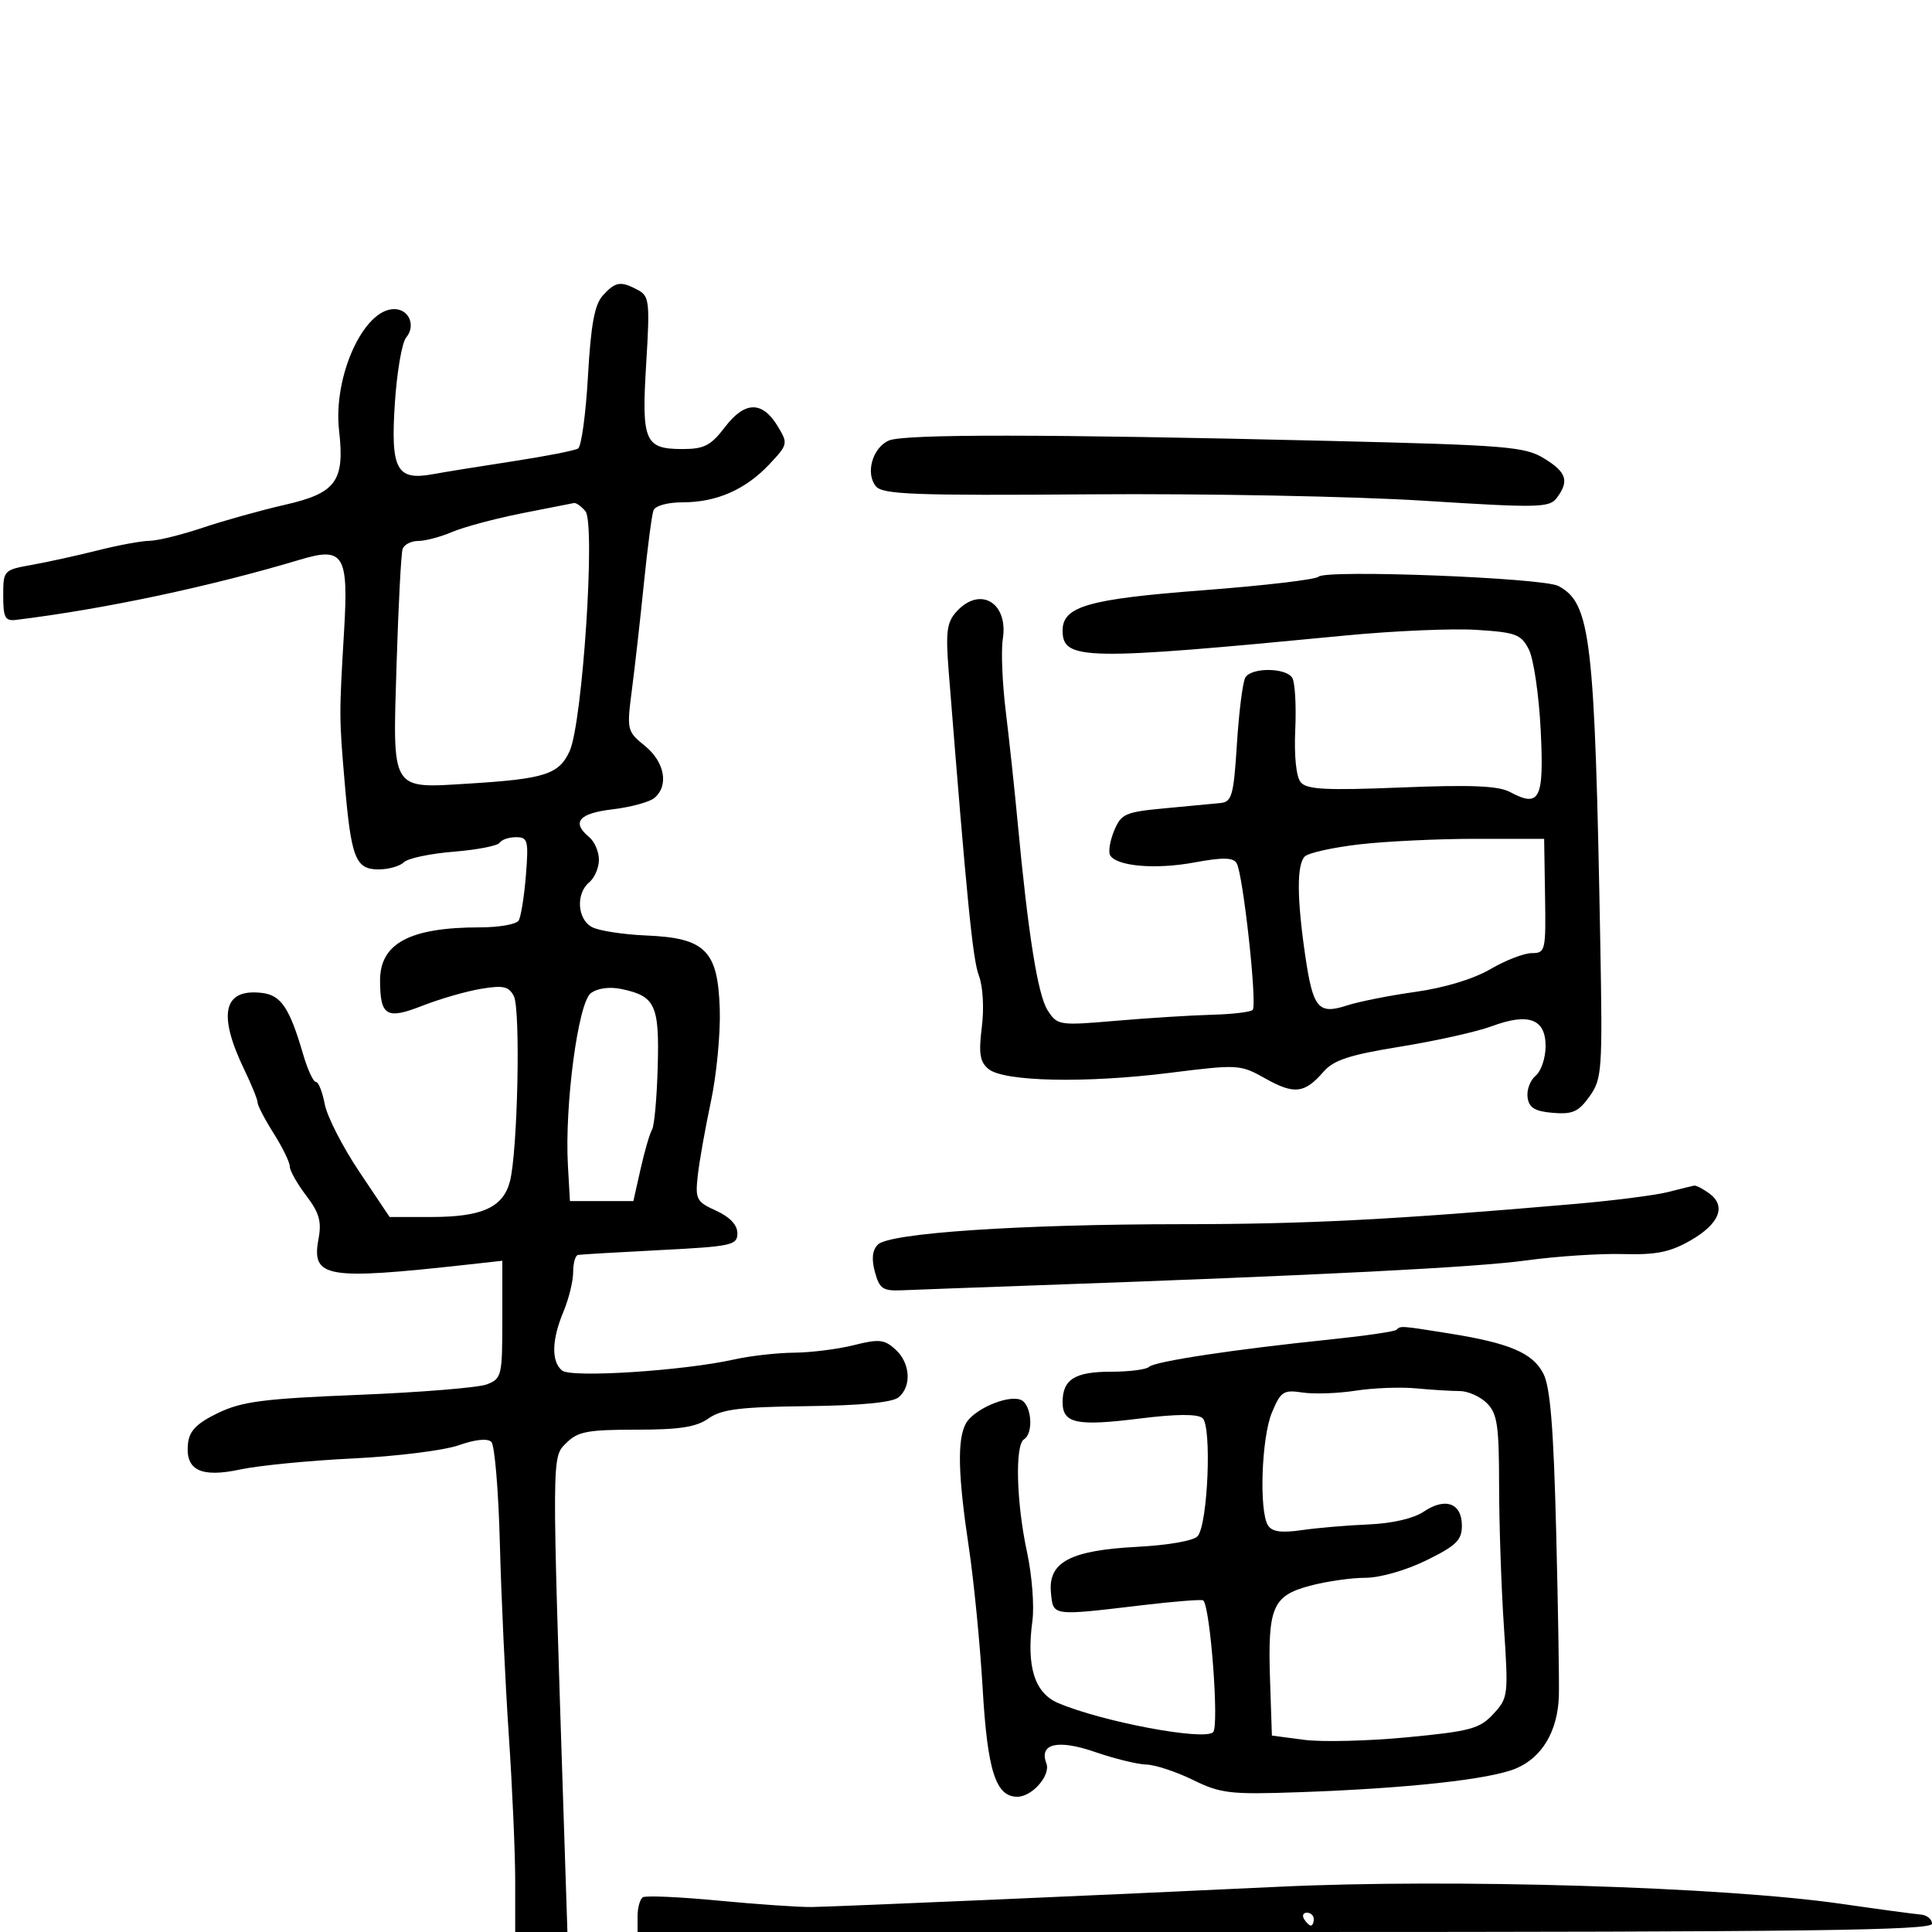 <svg xmlns="http://www.w3.org/2000/svg" width="300" height="300" viewBox="0 0 300 300" version="1.1">
	<path d="M 93.606 45.883 C 92.324 47.300, 91.751 50.409, 91.298 58.419 C 90.966 64.277, 90.276 69.330, 89.764 69.646 C 89.252 69.962, 84.708 70.853, 79.667 71.624 C 74.625 72.396, 69.033 73.298, 67.241 73.628 C 61.590 74.671, 60.644 72.927, 61.307 62.692 C 61.622 57.829, 62.407 53.214, 63.052 52.438 C 64.604 50.568, 63.535 48, 61.206 48 C 56.448 48, 51.693 58.489, 52.653 66.871 C 53.548 74.699, 52.193 76.567, 44.310 78.368 C 40.565 79.223, 34.800 80.830, 31.500 81.937 C 28.200 83.045, 24.481 83.962, 23.235 83.975 C 21.989 83.989, 18.389 84.651, 15.235 85.448 C 12.081 86.244, 7.475 87.258, 5 87.702 C 0.552 88.500, 0.500 88.555, 0.500 92.504 C 0.500 95.915, 0.793 96.464, 2.500 96.255 C 16.217 94.572, 32.661 91.082, 46.673 86.879 C 53.351 84.877, 54.129 86.143, 53.435 97.874 C 52.653 111.090, 52.654 111.341, 53.521 121.500 C 54.524 133.256, 55.203 135, 58.775 135 C 60.329 135, 62.098 134.502, 62.708 133.892 C 63.317 133.283, 66.794 132.545, 70.435 132.253 C 74.075 131.961, 77.293 131.334, 77.586 130.861 C 77.879 130.387, 79.022 130, 80.126 130 C 81.965 130, 82.094 130.501, 81.659 135.946 C 81.398 139.217, 80.891 142.367, 80.533 142.946 C 80.175 143.526, 77.490 144, 74.566 144 C 63.636 144, 58.988 146.478, 59.015 152.289 C 59.042 157.781, 60.017 158.357, 65.589 156.171 C 68.290 155.111, 72.379 153.930, 74.675 153.547 C 78.141 152.968, 79.008 153.159, 79.788 154.675 C 80.861 156.762, 80.383 178.981, 79.167 183.500 C 78.091 187.501, 74.828 188.970, 67 188.974 L 60.500 188.978 55.787 181.942 C 53.194 178.072, 50.782 173.352, 50.425 171.453 C 50.069 169.554, 49.450 168, 49.049 168 C 48.648 168, 47.763 166.088, 47.081 163.750 C 44.963 156.485, 43.647 154.524, 40.658 154.178 C 34.657 153.482, 33.765 157.471, 37.974 166.182 C 39.088 168.488, 40 170.750, 40 171.208 C 40 171.665, 41.125 173.822, 42.500 176 C 43.875 178.178, 45 180.489, 45 181.136 C 45 181.782, 46.146 183.814, 47.546 185.650 C 49.559 188.288, 49.962 189.685, 49.470 192.308 C 48.321 198.435, 50.496 198.813, 72.750 196.351 L 78 195.770 78 204.910 C 78 213.660, 77.897 214.089, 75.579 214.970 C 74.247 215.476, 65.309 216.205, 55.716 216.590 C 40.970 217.181, 37.596 217.614, 33.887 219.394 C 30.599 220.973, 29.425 222.148, 29.199 224.086 C 28.713 228.272, 31.141 229.502, 37.285 228.183 C 40.153 227.567, 48.037 226.796, 54.804 226.468 C 61.571 226.141, 68.965 225.218, 71.235 224.417 C 73.804 223.511, 75.715 223.315, 76.299 223.899 C 76.815 224.415, 77.409 231.511, 77.618 239.669 C 77.828 247.826, 78.450 261.173, 79 269.330 C 79.550 277.486, 80 287.723, 80 292.080 L 80 300 84.054 300 L 88.108 300 87.546 282.750 C 85.673 225.247, 85.666 226.334, 87.926 224.074 C 89.710 222.290, 91.229 222, 98.777 222 C 105.528 222, 108.126 221.596, 110.027 220.250 C 112.038 218.827, 114.886 218.472, 125.279 218.348 C 133.662 218.249, 138.564 217.776, 139.529 216.976 C 141.599 215.258, 141.357 211.633, 139.031 209.528 C 137.321 207.980, 136.476 207.894, 132.589 208.873 C 130.128 209.493, 125.951 210.020, 123.307 210.044 C 120.663 210.068, 116.475 210.541, 114 211.095 C 106.116 212.861, 88.683 213.982, 87.275 212.813 C 85.581 211.408, 85.664 208.048, 87.500 203.654 C 88.325 201.680, 89 198.925, 89 197.532 C 89 196.139, 89.338 194.939, 89.750 194.864 C 90.162 194.790, 95.900 194.452, 102.500 194.114 C 113.629 193.545, 114.500 193.355, 114.500 191.500 C 114.500 190.208, 113.333 188.969, 111.203 188 C 108.132 186.603, 107.937 186.227, 108.354 182.500 C 108.600 180.300, 109.515 175.151, 110.387 171.058 C 111.259 166.965, 111.880 160.538, 111.767 156.776 C 111.490 147.602, 109.554 145.647, 100.363 145.263 C 96.781 145.113, 92.984 144.526, 91.925 143.960 C 89.634 142.734, 89.391 138.751, 91.500 137 C 92.325 136.315, 93 134.740, 93 133.500 C 93 132.260, 92.325 130.685, 91.500 130 C 88.705 127.681, 89.860 126.295, 95.106 125.674 C 97.914 125.341, 100.839 124.548, 101.606 123.912 C 103.893 122.014, 103.228 118.330, 100.146 115.822 C 97.345 113.543, 97.307 113.378, 98.136 107 C 98.600 103.425, 99.436 96, 99.993 90.500 C 100.550 85, 101.215 79.938, 101.471 79.250 C 101.739 78.532, 103.665 78, 106.001 78 C 111.265 78, 115.768 76.025, 119.464 72.095 C 122.343 69.034, 122.381 68.865, 120.786 66.222 C 118.378 62.233, 115.665 62.261, 112.580 66.306 C 110.381 69.190, 109.346 69.727, 105.995 69.727 C 100.106 69.727, 99.601 68.546, 100.339 56.496 C 100.928 46.860, 100.830 45.979, 99.054 45.029 C 96.378 43.597, 95.559 43.725, 93.606 45.883 M 138.001 68.413 C 135.470 69.542, 134.356 73.519, 136.011 75.514 C 137.066 76.784, 141.948 76.966, 169.373 76.759 C 187.043 76.626, 210.275 77.072, 221 77.749 C 238.973 78.885, 240.598 78.849, 241.750 77.299 C 243.701 74.675, 243.259 73.322, 239.750 71.174 C 236.774 69.353, 233.949 69.124, 206.296 68.460 C 162.025 67.397, 140.311 67.382, 138.001 68.413 M 81 79.711 C 76.875 80.531, 72.022 81.832, 70.216 82.601 C 68.410 83.371, 66.033 84, 64.935 84 C 63.836 84, 62.747 84.563, 62.515 85.250 C 62.283 85.938, 61.861 94.029, 61.577 103.231 C 60.966 123.061, 60.580 122.429, 72.822 121.674 C 84.604 120.948, 86.800 120.240, 88.451 116.635 C 90.449 112.271, 92.491 81.297, 90.907 79.387 C 90.273 78.624, 89.473 78.050, 89.128 78.110 C 88.782 78.171, 85.125 78.891, 81 79.711 M 204.743 89.552 C 204.327 89.989, 196.274 90.935, 186.849 91.653 C 168.989 93.014, 165 94.155, 165 97.901 C 165 102.548, 168.239 102.605, 209 98.674 C 216.425 97.958, 225.554 97.567, 229.286 97.805 C 235.405 98.195, 236.203 98.496, 237.407 100.869 C 238.141 102.316, 238.964 107.925, 239.236 113.333 C 239.778 124.118, 239.110 125.467, 234.461 122.979 C 232.661 122.016, 228.416 121.840, 217.594 122.278 C 205.909 122.751, 202.910 122.596, 201.975 121.469 C 201.272 120.623, 200.939 117.408, 201.127 113.287 C 201.297 109.554, 201.087 105.938, 200.659 105.250 C 199.671 103.661, 194.355 103.616, 193.383 105.189 C 192.979 105.844, 192.390 110.456, 192.074 115.439 C 191.560 123.552, 191.291 124.521, 189.500 124.697 C 188.400 124.805, 184.504 125.173, 180.842 125.516 C 174.706 126.091, 174.092 126.364, 172.996 129.009 C 172.342 130.588, 172.071 132.305, 172.393 132.826 C 173.443 134.526, 179.452 135.033, 185.430 133.928 C 189.858 133.110, 191.465 133.134, 192.018 134.029 C 193.023 135.656, 195.258 156.075, 194.512 156.821 C 194.182 157.152, 191.344 157.489, 188.206 157.570 C 185.068 157.652, 178.390 158.070, 173.366 158.501 C 164.434 159.266, 164.197 159.230, 162.682 156.892 C 161.152 154.531, 159.644 145.065, 158.002 127.500 C 157.539 122.550, 156.718 114.900, 156.178 110.500 C 155.638 106.100, 155.428 101.033, 155.713 99.241 C 156.612 93.572, 152.175 90.940, 148.522 94.976 C 147.019 96.636, 146.826 98.112, 147.311 104.226 C 150.133 139.769, 151.048 148.997, 151.999 151.496 C 152.632 153.161, 152.826 156.545, 152.457 159.494 C 151.946 163.585, 152.152 164.881, 153.489 165.991 C 155.858 167.957, 168.515 168.231, 181.570 166.599 C 192.304 165.258, 192.572 165.273, 196.500 167.478 C 200.965 169.984, 202.581 169.797, 205.500 166.435 C 207.094 164.599, 209.529 163.803, 217.500 162.513 C 223 161.623, 229.368 160.199, 231.652 159.349 C 237.353 157.227, 240 158.208, 240 162.445 C 240 164.266, 239.303 166.333, 238.452 167.040 C 237.600 167.747, 237.038 169.264, 237.202 170.412 C 237.432 172.023, 238.333 172.569, 241.143 172.804 C 244.191 173.058, 245.121 172.639, 246.829 170.241 C 248.760 167.528, 248.850 166.242, 248.492 146.437 C 247.635 98.972, 247.015 93.684, 241.993 90.996 C 239.601 89.716, 205.833 88.407, 204.743 89.552 M 211.058 131.116 C 206.965 131.593, 203.162 132.438, 202.607 132.993 C 201.355 134.245, 201.374 139.438, 202.661 148.274 C 203.873 156.593, 204.692 157.582, 209.158 156.127 C 210.996 155.528, 215.802 154.575, 219.837 154.010 C 224.307 153.384, 228.835 152.009, 231.425 150.491 C 233.763 149.121, 236.661 148, 237.866 148 C 239.966 148, 240.051 147.634, 239.915 139.128 L 239.774 130.255 229.137 130.252 C 223.287 130.250, 215.151 130.639, 211.058 131.116 M 91.743 154.221 C 89.772 155.687, 87.654 171.639, 88.187 181 L 88.500 186.500 93.424 186.500 L 98.349 186.500 99.483 181.464 C 100.107 178.695, 100.904 175.965, 101.254 175.398 C 101.604 174.832, 101.998 170.447, 102.131 165.655 C 102.396 156.039, 101.756 154.671, 96.481 153.572 C 94.649 153.190, 92.785 153.445, 91.743 154.221 M 259 185.102 C 257.075 185.596, 250.550 186.429, 244.500 186.953 C 216.263 189.400, 202.955 190.084, 183.500 190.091 C 158.423 190.099, 138.110 191.461, 136.316 193.256 C 135.451 194.121, 135.304 195.477, 135.856 197.513 C 136.567 200.133, 137.087 200.482, 140.083 200.353 C 141.963 200.272, 151.375 199.925, 161 199.583 C 205.329 198.007, 229.170 196.794, 237 195.718 C 241.675 195.076, 248.425 194.631, 252 194.730 C 257.171 194.874, 259.318 194.442, 262.500 192.617 C 266.995 190.038, 268.099 187.277, 265.418 185.316 C 264.428 184.592, 263.366 184.046, 263.059 184.102 C 262.751 184.159, 260.925 184.609, 259 185.102 M 216.842 206.492 C 216.571 206.762, 211.884 207.444, 206.425 208.007 C 191.587 209.537, 179.253 211.405, 178.413 212.250 C 178.002 212.662, 175.357 213, 172.533 213 C 166.894 213, 165 214.190, 165 217.731 C 165 221.033, 167.165 221.495, 176.924 220.275 C 182.636 219.561, 185.908 219.536, 186.721 220.200 C 188.187 221.396, 187.569 236.610, 185.977 238.528 C 185.387 239.239, 181.456 239.935, 176.587 240.191 C 166.168 240.738, 162.732 242.564, 163.191 247.312 C 163.546 250.977, 163.225 250.934, 177.500 249.241 C 182.450 248.654, 186.655 248.327, 186.845 248.515 C 187.951 249.610, 189.329 268.076, 188.371 268.979 C 186.939 270.331, 171.121 267.351, 164.303 264.445 C 160.642 262.885, 159.355 258.768, 160.312 251.674 C 160.622 249.378, 160.244 244.575, 159.473 241 C 157.823 233.355, 157.581 224.377, 159 223.500 C 160.557 222.538, 160.175 218.004, 158.482 217.355 C 156.418 216.563, 151.144 218.863, 149.962 221.071 C 148.624 223.571, 148.759 229.072, 150.433 240.219 C 151.221 245.469, 152.188 255.330, 152.583 262.132 C 153.327 274.964, 154.613 279, 157.960 279 C 160.280 279, 163.189 275.656, 162.479 273.805 C 161.303 270.742, 164.251 270.052, 170.014 272.041 C 173.031 273.083, 176.625 273.963, 178 273.999 C 179.375 274.034, 182.630 275.107, 185.234 276.383 C 189.559 278.502, 190.984 278.667, 201.734 278.292 C 218.521 277.706, 231.330 276.307, 235.374 274.617 C 239.453 272.913, 241.884 268.821, 242.060 263.362 C 242.129 261.238, 241.940 249.732, 241.641 237.794 C 241.236 221.643, 240.725 215.369, 239.644 213.279 C 237.989 210.078, 234.400 208.552, 225 207.052 C 217.439 205.846, 217.484 205.849, 216.842 206.492 M 210.500 215.944 C 207.750 216.371, 204.039 216.499, 202.253 216.230 C 199.294 215.783, 198.874 216.058, 197.503 219.338 C 195.881 223.222, 195.485 234.639, 196.896 236.866 C 197.522 237.854, 198.972 238.057, 202.131 237.599 C 204.534 237.250, 209.200 236.852, 212.500 236.714 C 216.199 236.559, 219.501 235.790, 221.109 234.709 C 224.446 232.465, 227 233.415, 227 236.899 C 227 239.161, 226.130 240.010, 221.478 242.292 C 218.297 243.852, 214.275 245, 211.992 245 C 209.812 245, 205.945 245.557, 203.399 246.238 C 197.585 247.793, 196.835 249.573, 197.213 260.911 L 197.500 269.500 202.500 270.159 C 205.250 270.522, 212.450 270.346, 218.500 269.768 C 228.319 268.830, 229.755 268.442, 231.879 266.152 C 234.193 263.659, 234.238 263.282, 233.523 252.544 C 233.118 246.470, 232.784 236.611, 232.779 230.635 C 232.772 221.331, 232.500 219.500, 230.885 217.885 C 229.848 216.848, 227.938 216, 226.640 216 C 225.341 216, 222.304 215.813, 219.890 215.584 C 217.475 215.356, 213.250 215.517, 210.500 215.944 M 198.500 292.978 C 171.760 294.249, 129.849 296.065, 126 296.120 C 124.075 296.147, 117.588 295.701, 111.583 295.129 C 105.579 294.556, 100.292 294.320, 99.833 294.603 C 99.375 294.886, 99 296.216, 99 297.559 L 99 300 199.500 300 C 280.722 300, 300 299.753, 300 298.714 C 300 298.007, 299.212 297.367, 298.250 297.292 C 297.288 297.217, 291.753 296.469, 285.952 295.631 C 267.584 292.976, 225.445 291.698, 198.500 292.978 M 202.500 298 C 202.840 298.550, 203.316 299, 203.559 299 C 203.802 299, 204 298.550, 204 298 C 204 297.450, 203.523 297, 202.941 297 C 202.359 297, 202.160 297.450, 202.500 298" stroke="none" fill="black" fill-rule="evenodd"/>
</svg>
